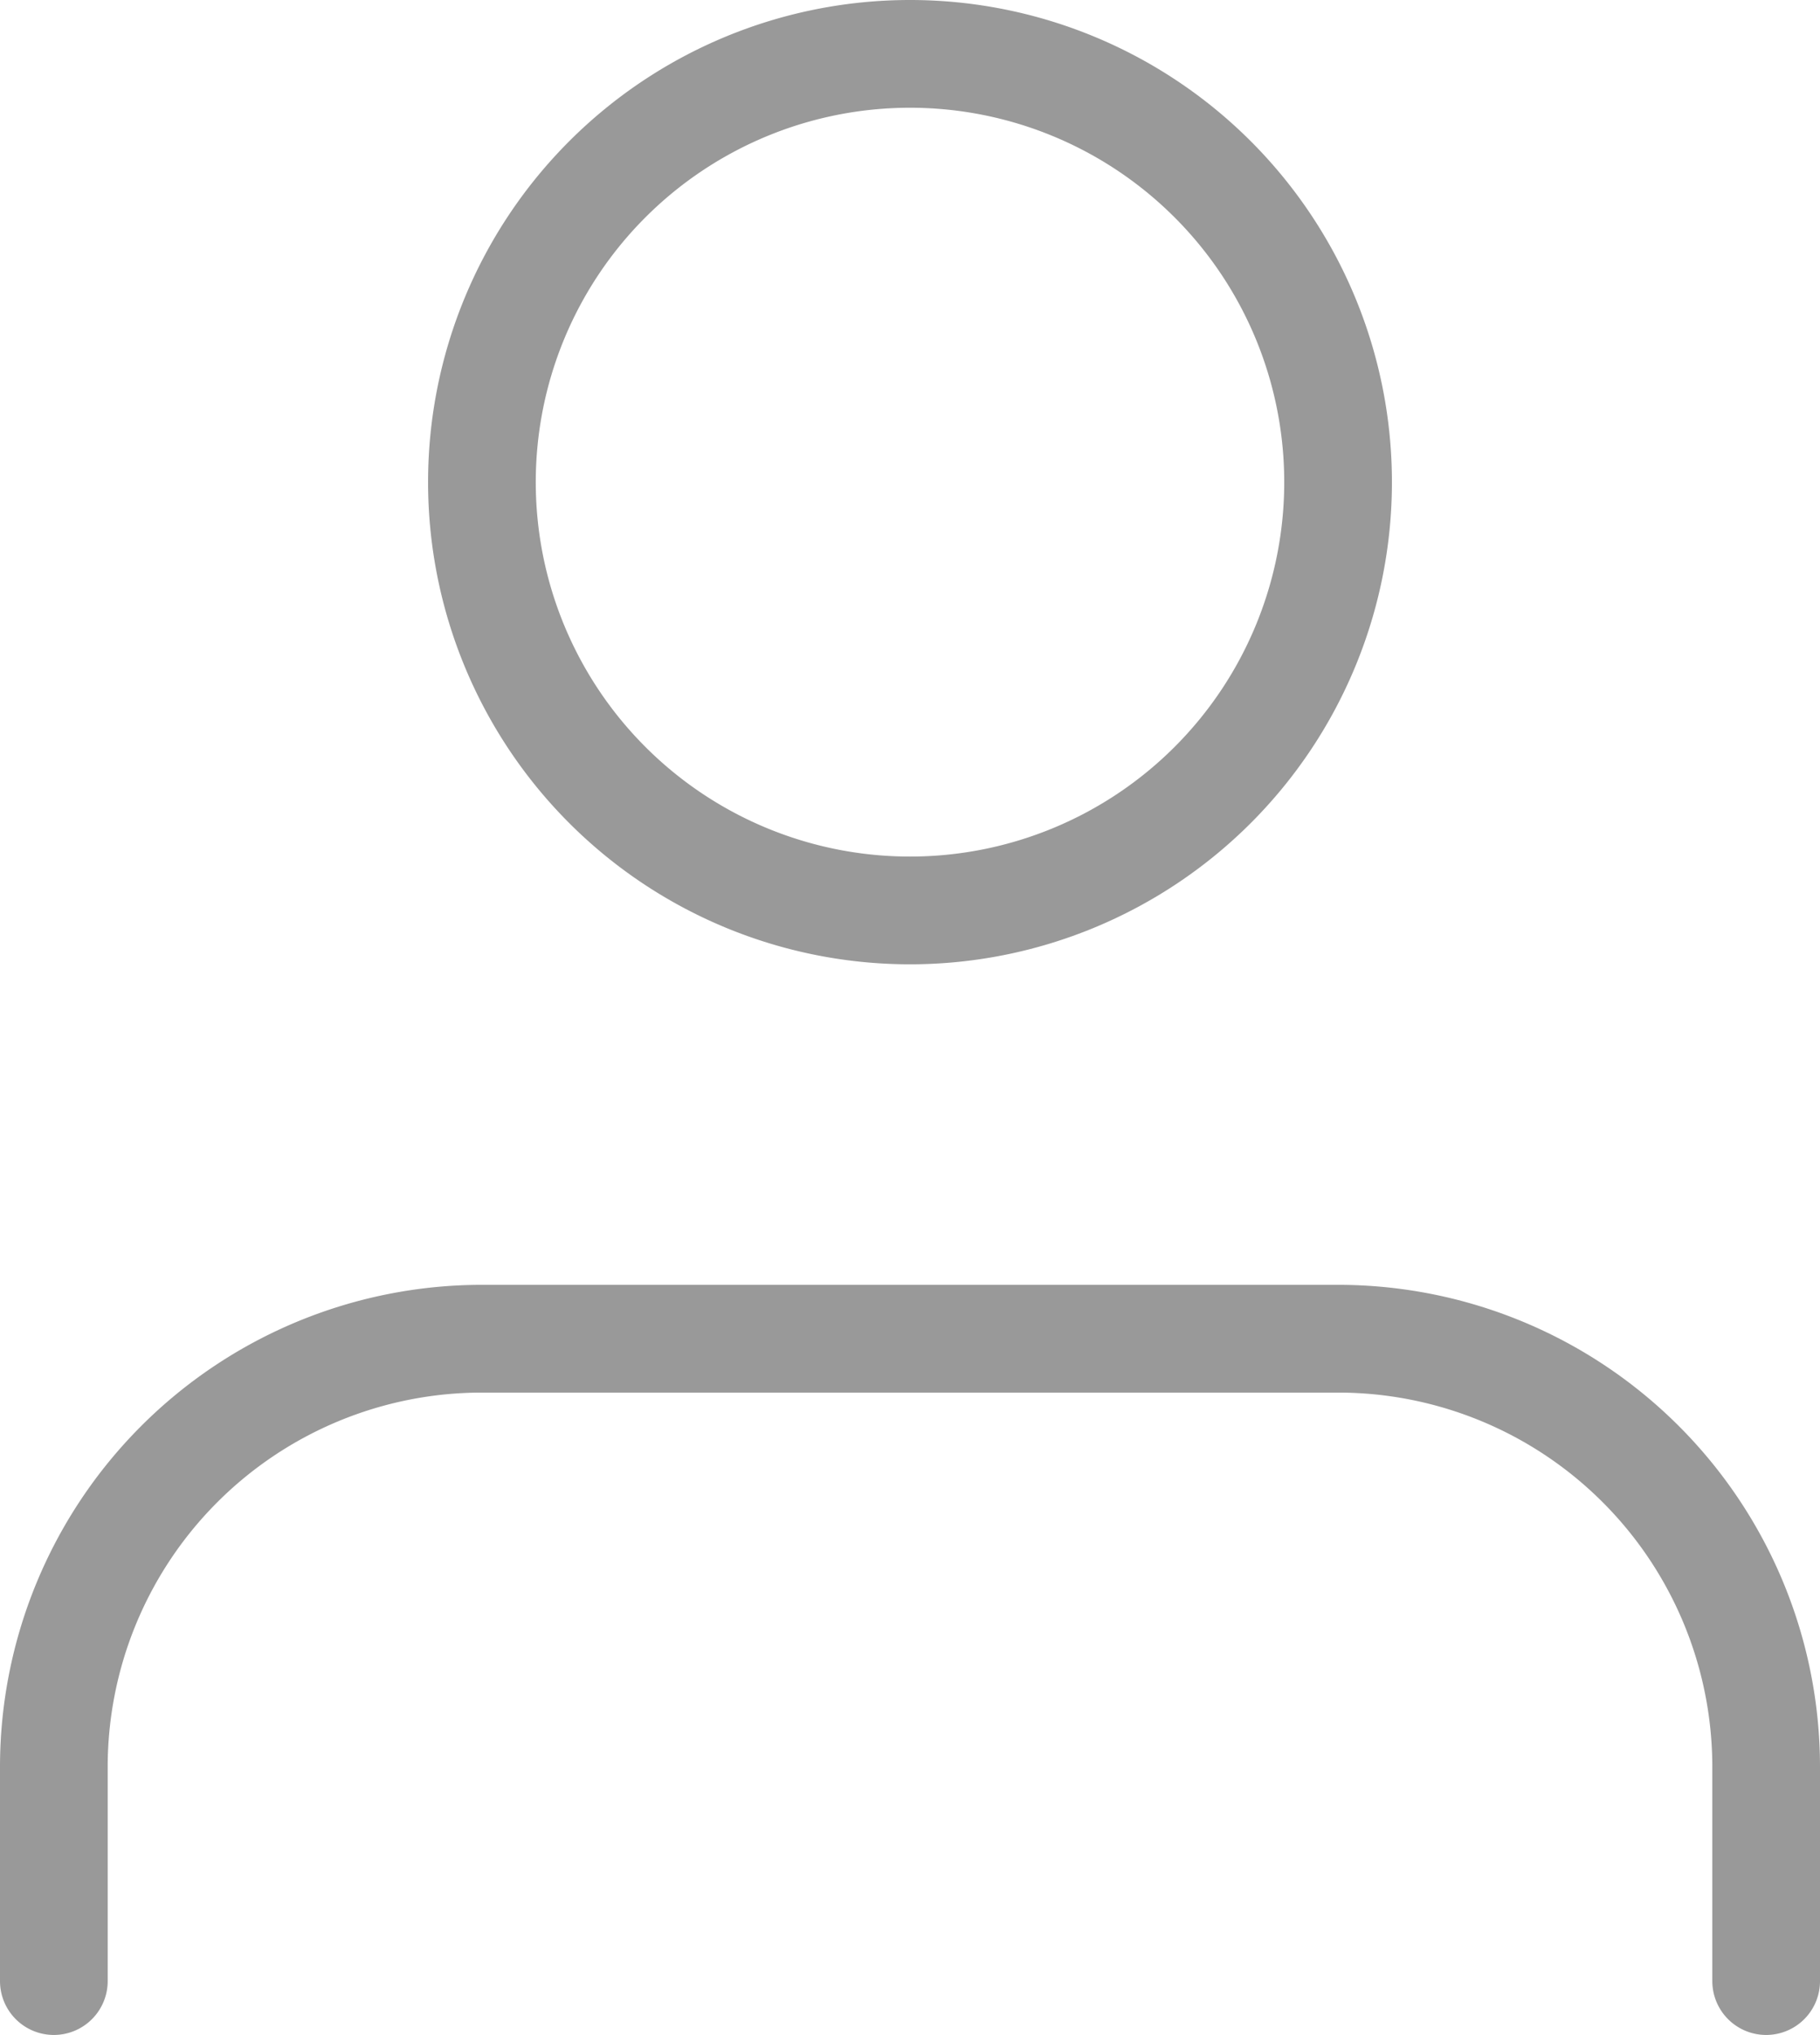 <svg xmlns="http://www.w3.org/2000/svg" width="16.9" height="18.887" viewBox="0 0 16.9 18.887">
  <defs>
    <style>
      .cls-1 {
        fill: none;
        stroke: #999;
        stroke-linecap: round;
        stroke-linejoin: round;
      }
    </style>
  </defs>
  <g id="Icon_feather-user" data-name="Icon feather-user" transform="translate(-5.5 -4)">
    <path id="Caminho_38" data-name="Caminho 38" class="cls-1" d="M21.9,28.462V26.475A3.975,3.975,0,0,0,17.925,22.5H9.975A3.975,3.975,0,0,0,6,26.475v1.987" transform="translate(0 -6.075)"/>
    <path id="Caminho_39" data-name="Caminho 39" class="cls-1" d="M19.95,8.475A3.975,3.975,0,1,1,15.975,4.5,3.975,3.975,0,0,1,19.95,8.475Z" transform="translate(-2.025)"/>
  </g>
</svg>
